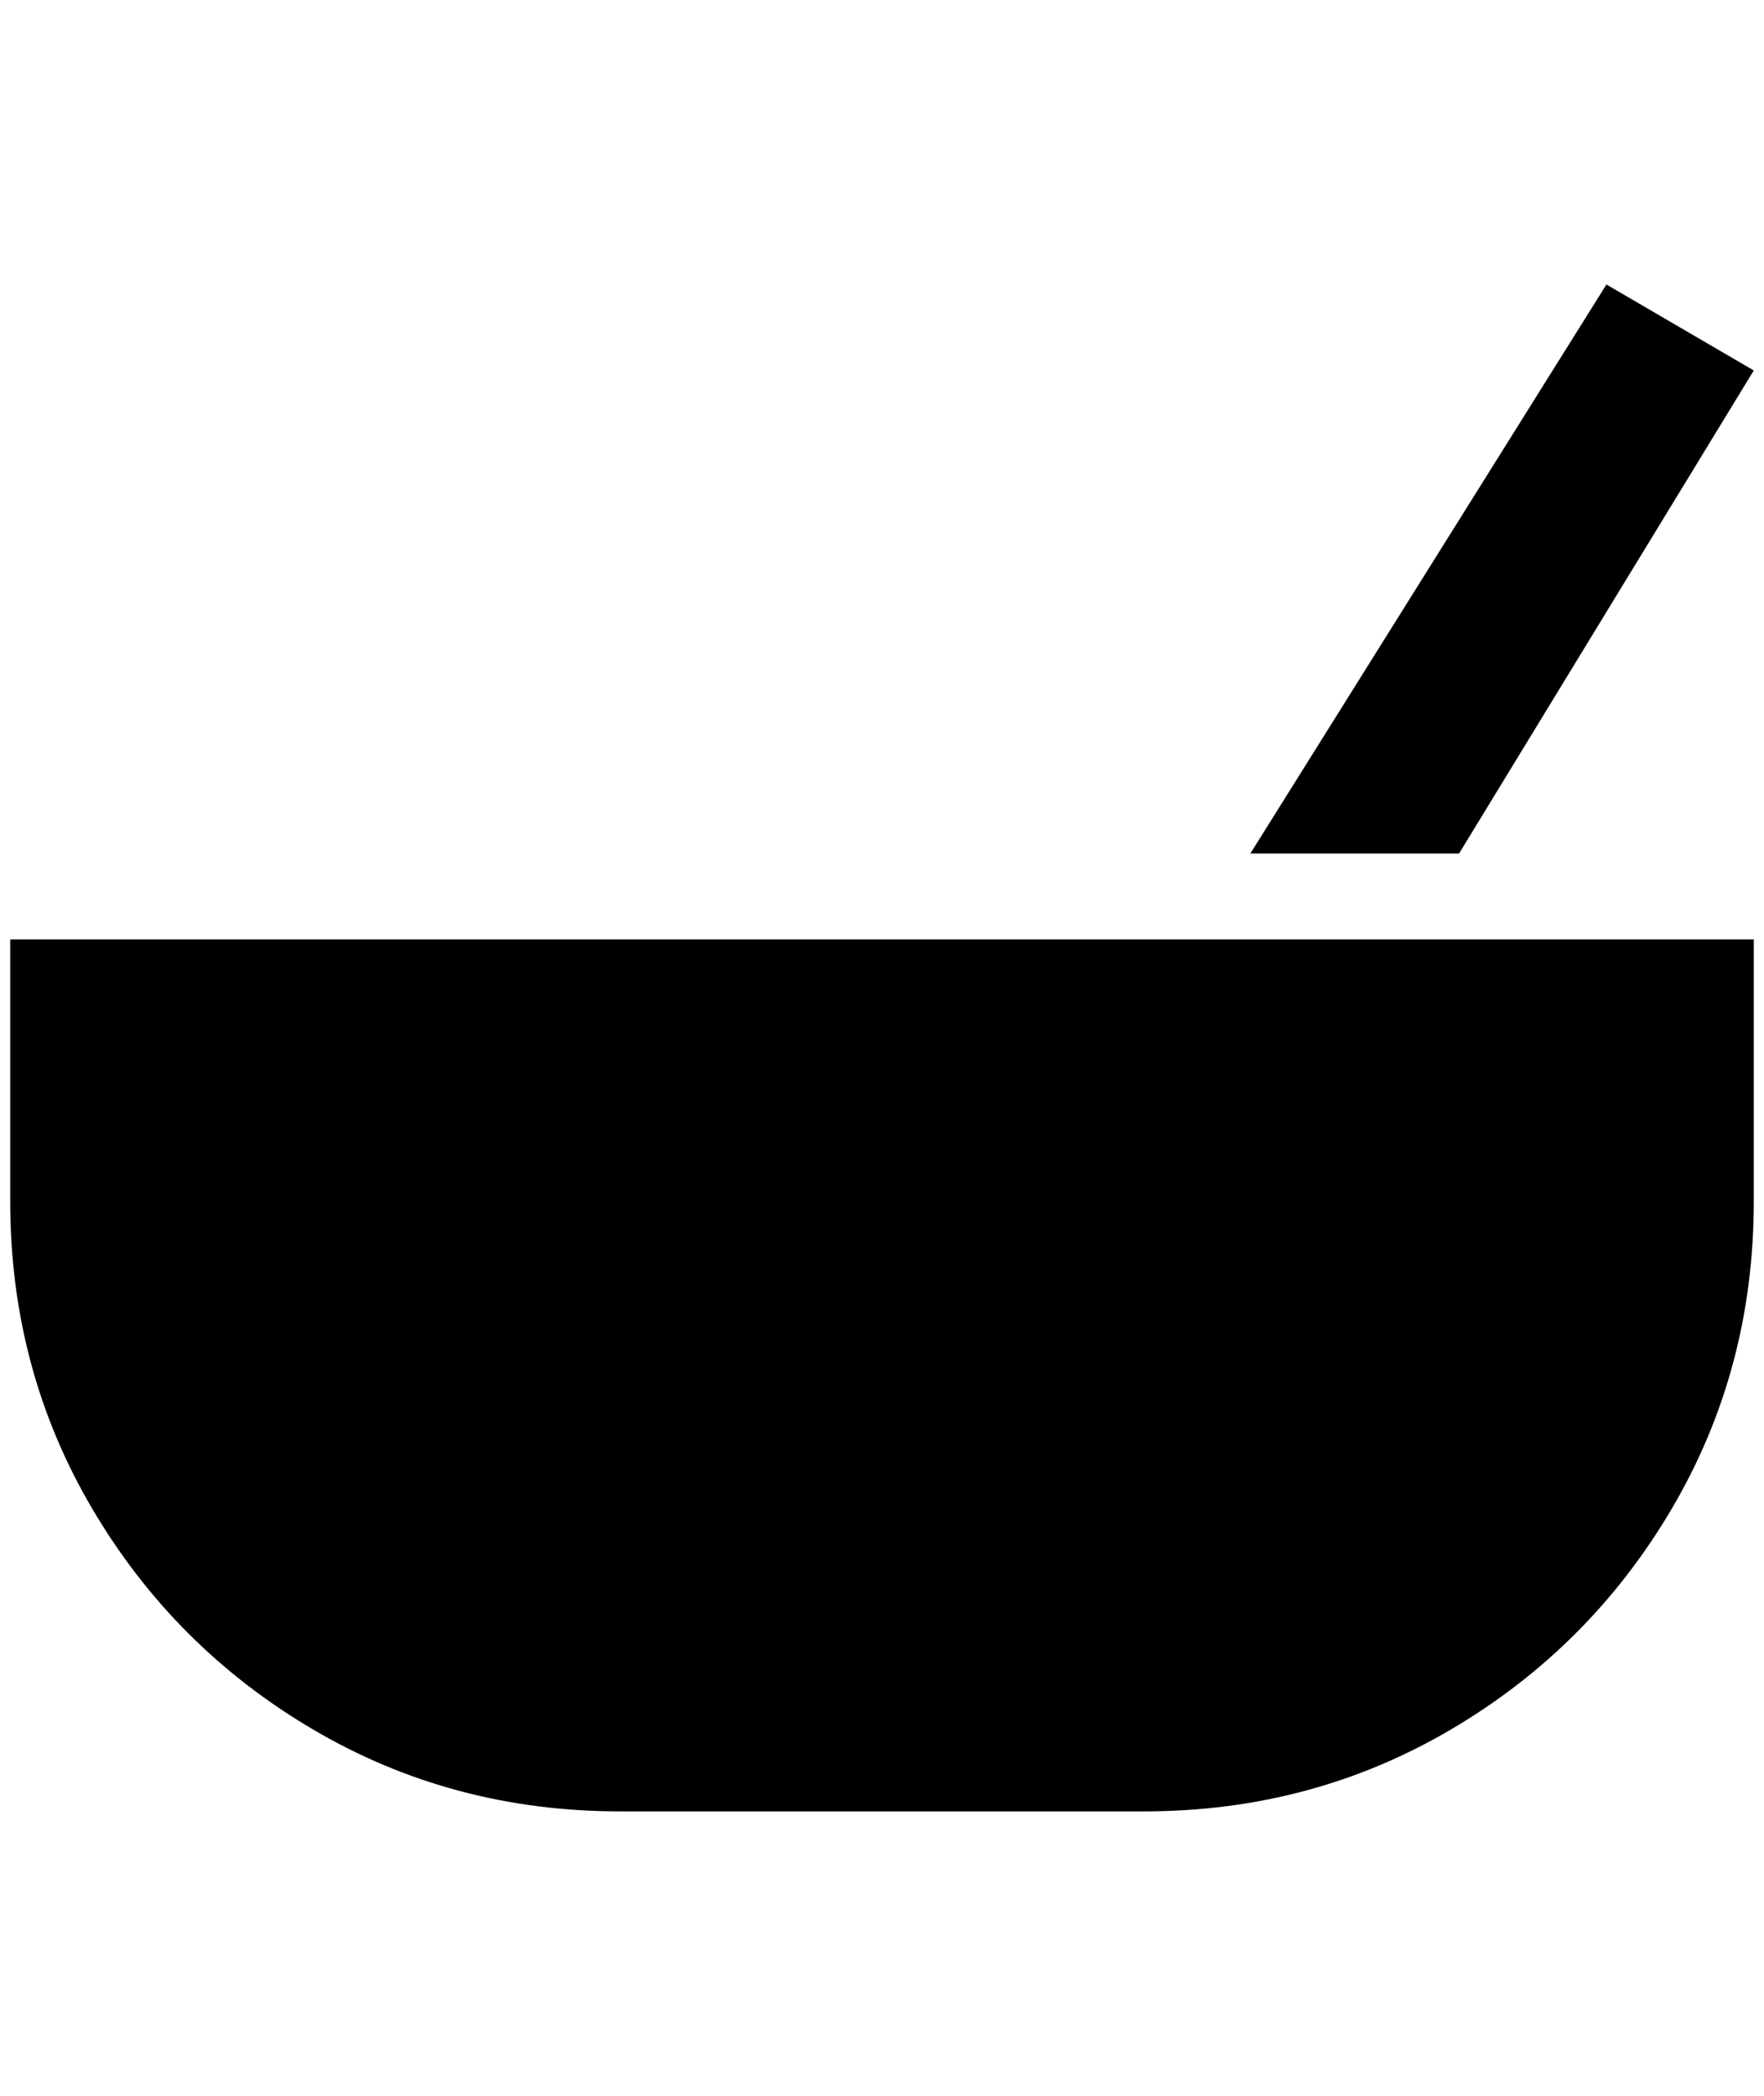 <?xml version="1.0" standalone="no"?>
<!DOCTYPE svg PUBLIC "-//W3C//DTD SVG 1.1//EN" "http://www.w3.org/Graphics/SVG/1.1/DTD/svg11.dtd" >
<svg xmlns="http://www.w3.org/2000/svg" xmlns:xlink="http://www.w3.org/1999/xlink" version="1.1" viewBox="-10 0 1724 2048">
   <path fill="currentColor"
d="M1212 834l348 -556l144 84l-288 472h-204zM1160 918h-1160v256q0 164 80 300t216 216t300 80h512q164 0 300 -80t216 -216t80 -300v-256h-544z" />
</svg>
